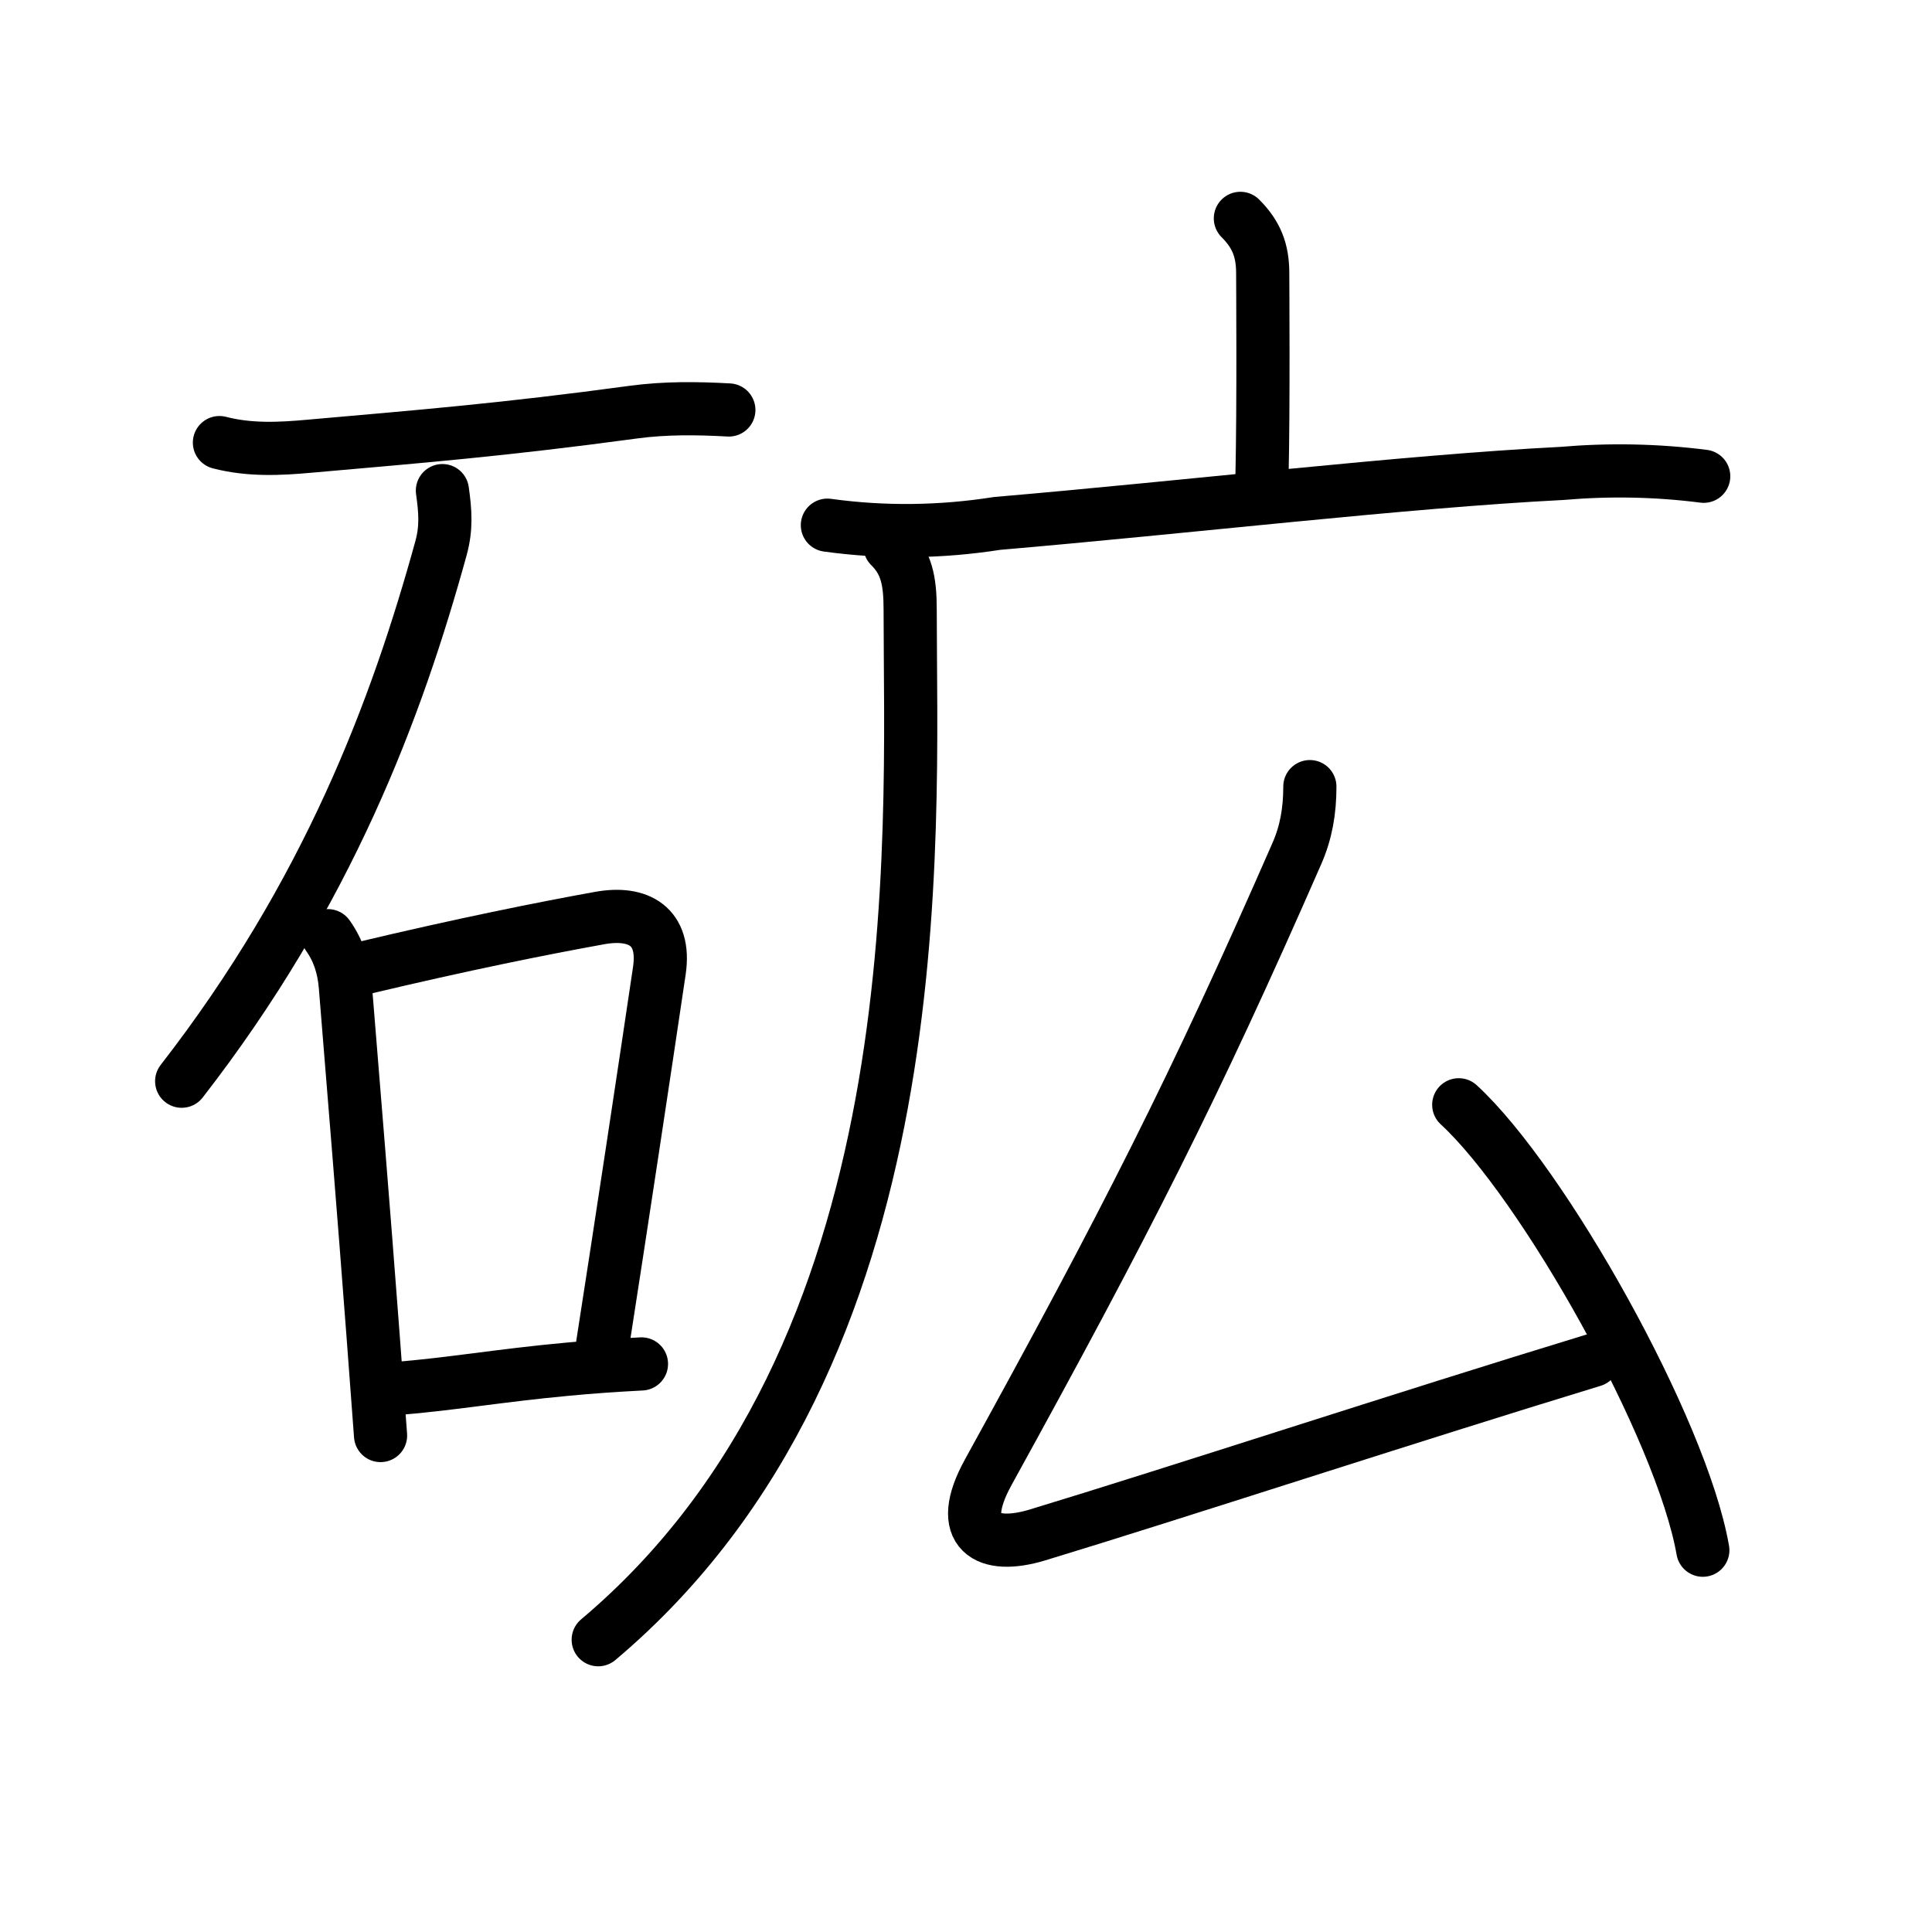 <svg xmlns="http://www.w3.org/2000/svg" width="109" height="109" viewBox="0 0 109 109"><g xmlns:kvg="http://kanjivg.tagaini.net" id="kvg:StrokePaths_0783f" style="fill:none;stroke:#000000;stroke-width:3;stroke-linecap:round;stroke-linejoin:round;"><g id="kvg:0783f" kvg:element="&#30783;"><g id="kvg:0783f-g1" kvg:element="&#30707;" kvg:position="left" kvg:radical="general"><path id="kvg:0783f-s1" kvg:type="&#12752;" d="M12.38,24.97c1.7,0.44,3.39,0.36,5.13,0.2c6.24-0.55,10.86-0.92,18.24-1.92c1.78-0.24,3.58-0.22,5.37-0.12"/><path id="kvg:0783f-s2" kvg:type="&#12754;" d="M24.96,27.68c0.17,1.2,0.23,2.12-0.08,3.25C22.38,40,18.5,50.38,10.25,61"/><g id="kvg:0783f-g2" kvg:element="&#21475;"><path id="kvg:0783f-s3" kvg:type="&#12753;" d="M18.5,52.79c0.6,0.84,0.89,1.78,0.98,2.81c0.51,6.28,1.02,12.46,1.56,19.63c0.14,1.85,0.28,3.76,0.43,5.76"/><path id="kvg:0783f-s4" kvg:type="&#12757;b" d="M20.48,54.62c5.67-1.35,10.16-2.25,13.38-2.83c2.14-0.38,3.71,0.45,3.34,2.97C36.42,60.03,34.99,69.5,34,75.84"/><path id="kvg:0783f-s5" kvg:type="&#12752;b" d="M22.34,78.34c3.12-0.25,5.86-0.74,9.66-1.09c1.26-0.12,2.65-0.22,4.19-0.3"/></g></g><g id="kvg:0783f-g3" kvg:element="&#24195;" kvg:position="right"><g id="kvg:0783f-g4" kvg:element="&#24191;" kvg:position="tare"><path id="kvg:0783f-s6" kvg:type="&#12753;a" d="M69.98,12.32c0.91,0.91,1.26,1.81,1.26,3.1c0,0.66,0.05,7.37-0.04,11.46"/><g id="kvg:0783f-g5" kvg:element="&#21378;"><path id="kvg:0783f-s7" kvg:type="&#12752;" d="M46.68,29.63c3.19,0.44,6.39,0.4,9.58-0.1c10.76-0.92,22.98-2.37,31.86-2.82c2.67-0.23,5.34-0.18,8,0.16"/><path id="kvg:0783f-s8" kvg:type="&#12754;" d="M50.21,30.82c0.93,0.92,1.14,1.93,1.14,3.58c0,12.98,1.57,41.97-17.6,58.11"/></g></g><g id="kvg:0783f-g6" kvg:element="&#21430;"><path id="kvg:0783f-s9" kvg:type="&#12764;" d="M73.9,44.38c0,1.37-0.21,2.59-0.74,3.79C67.38,61.38,63.5,69,55.75,83.07c-1.87,3.4-0.06,4.39,2.78,3.53c7.78-2.36,20.71-6.61,31.34-9.85"/><path id="kvg:0783f-s10" kvg:type="&#12756;" d="M82.3,62.33c4.77,4.39,12.58,18.3,13.77,25.13"/></g></g></g></g></svg>